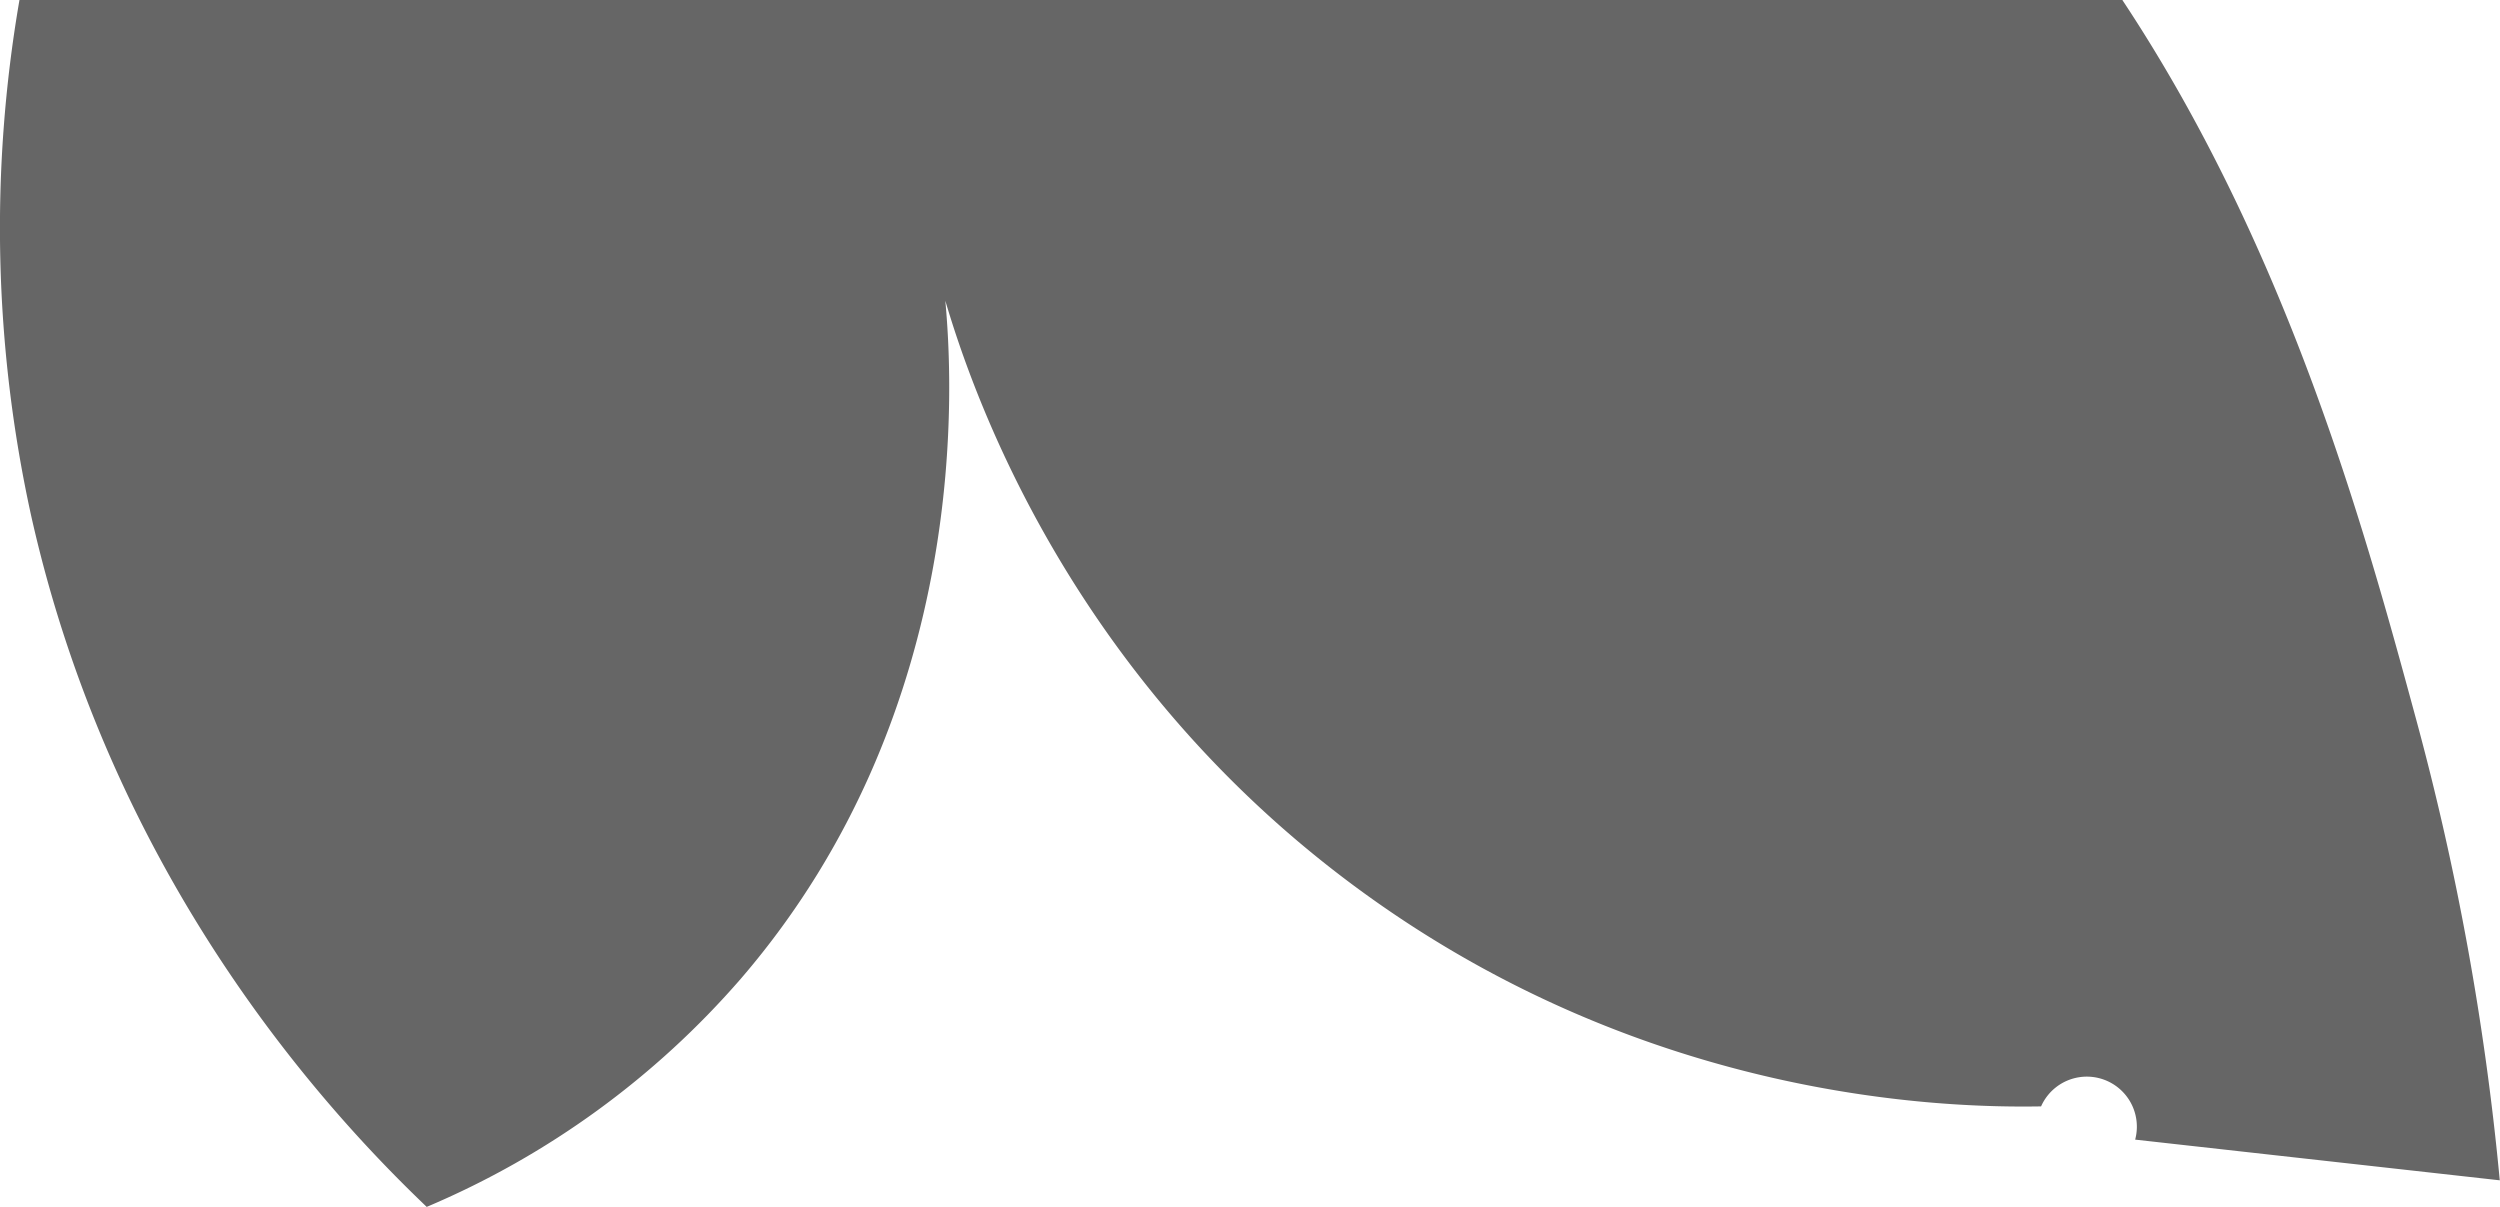 <svg id="leaf5" xmlns="http://www.w3.org/2000/svg" viewBox="0 0 425.12 205.23"><defs><style>.cls-1{fill:#666;}</style></defs><path class="cls-1" d="M1705.15,0H1347.56a228.21,228.21,0,0,0,2,87.75c13.88,61.92,50.28,101.28,67.25,117.48a145.94,145.94,0,0,0,53.47-38.86C1510,120.17,1506.16,63.81,1505,51.14c4.56,15.4,21.24,64.74,71.57,101,48.48,34.95,98.39,36.28,114.76,36a8.51,8.51,0,0,1,16,5.65l62,6.92a465.63,465.63,0,0,0-14.26-78.53C1746.44,90.39,1733.44,42.67,1705.15,0Z" transform="translate(-1344.25)"/></svg>